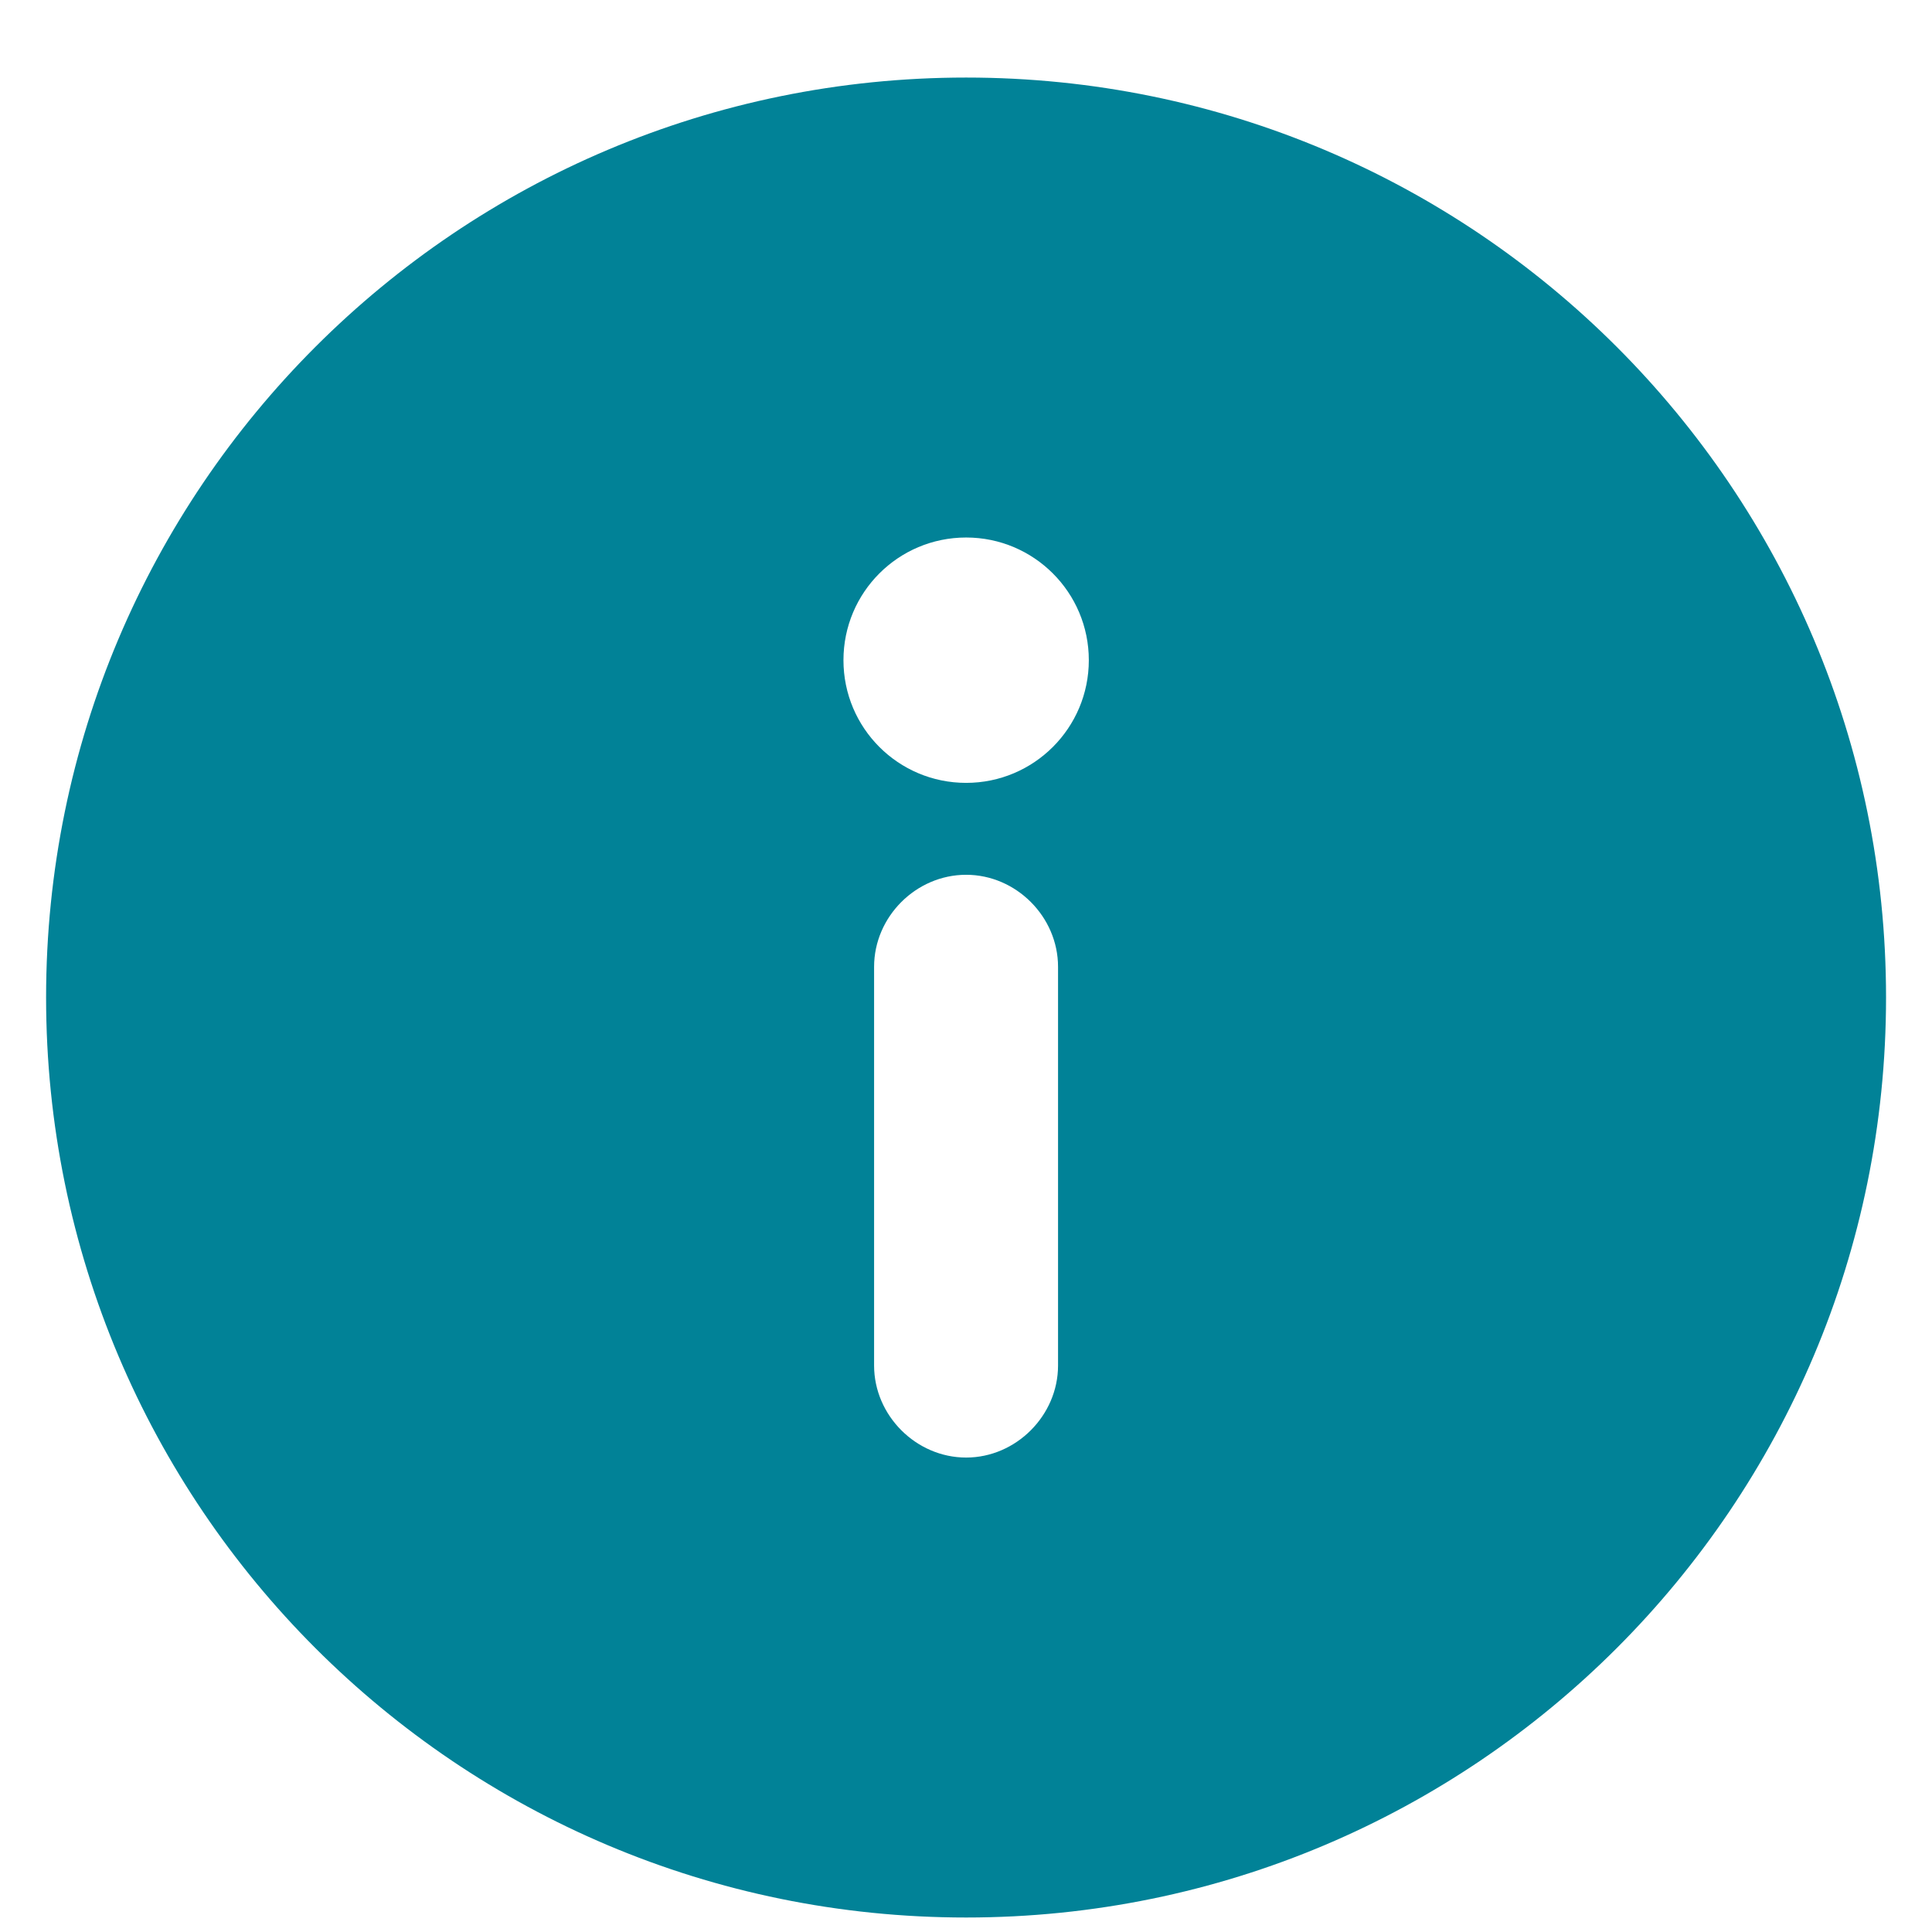 <svg width="14" height="14" viewBox="0 0 14 14" fill="none" xmlns="http://www.w3.org/2000/svg">
<path d="M0.334 7.228C0.334 10.912 3.316 13.895 7.001 13.895C10.685 13.895 13.667 10.912 13.667 7.228C13.667 3.544 10.685 0.562 7.001 0.562C3.316 0.562 0.334 3.544 0.334 7.228ZM6.112 4.784C6.112 4.293 6.509 3.895 7.001 3.895C7.492 3.895 7.89 4.293 7.89 4.784C7.89 5.275 7.492 5.673 7.001 5.673C6.509 5.673 6.112 5.275 6.112 4.784ZM6.334 9.895V7.006C6.334 6.643 6.638 6.339 7.001 6.339C7.363 6.339 7.667 6.643 7.667 7.006V9.895C7.667 10.257 7.363 10.562 7.001 10.562C6.638 10.562 6.334 10.257 6.334 9.895Z" fill="#018297"/>
</svg>
